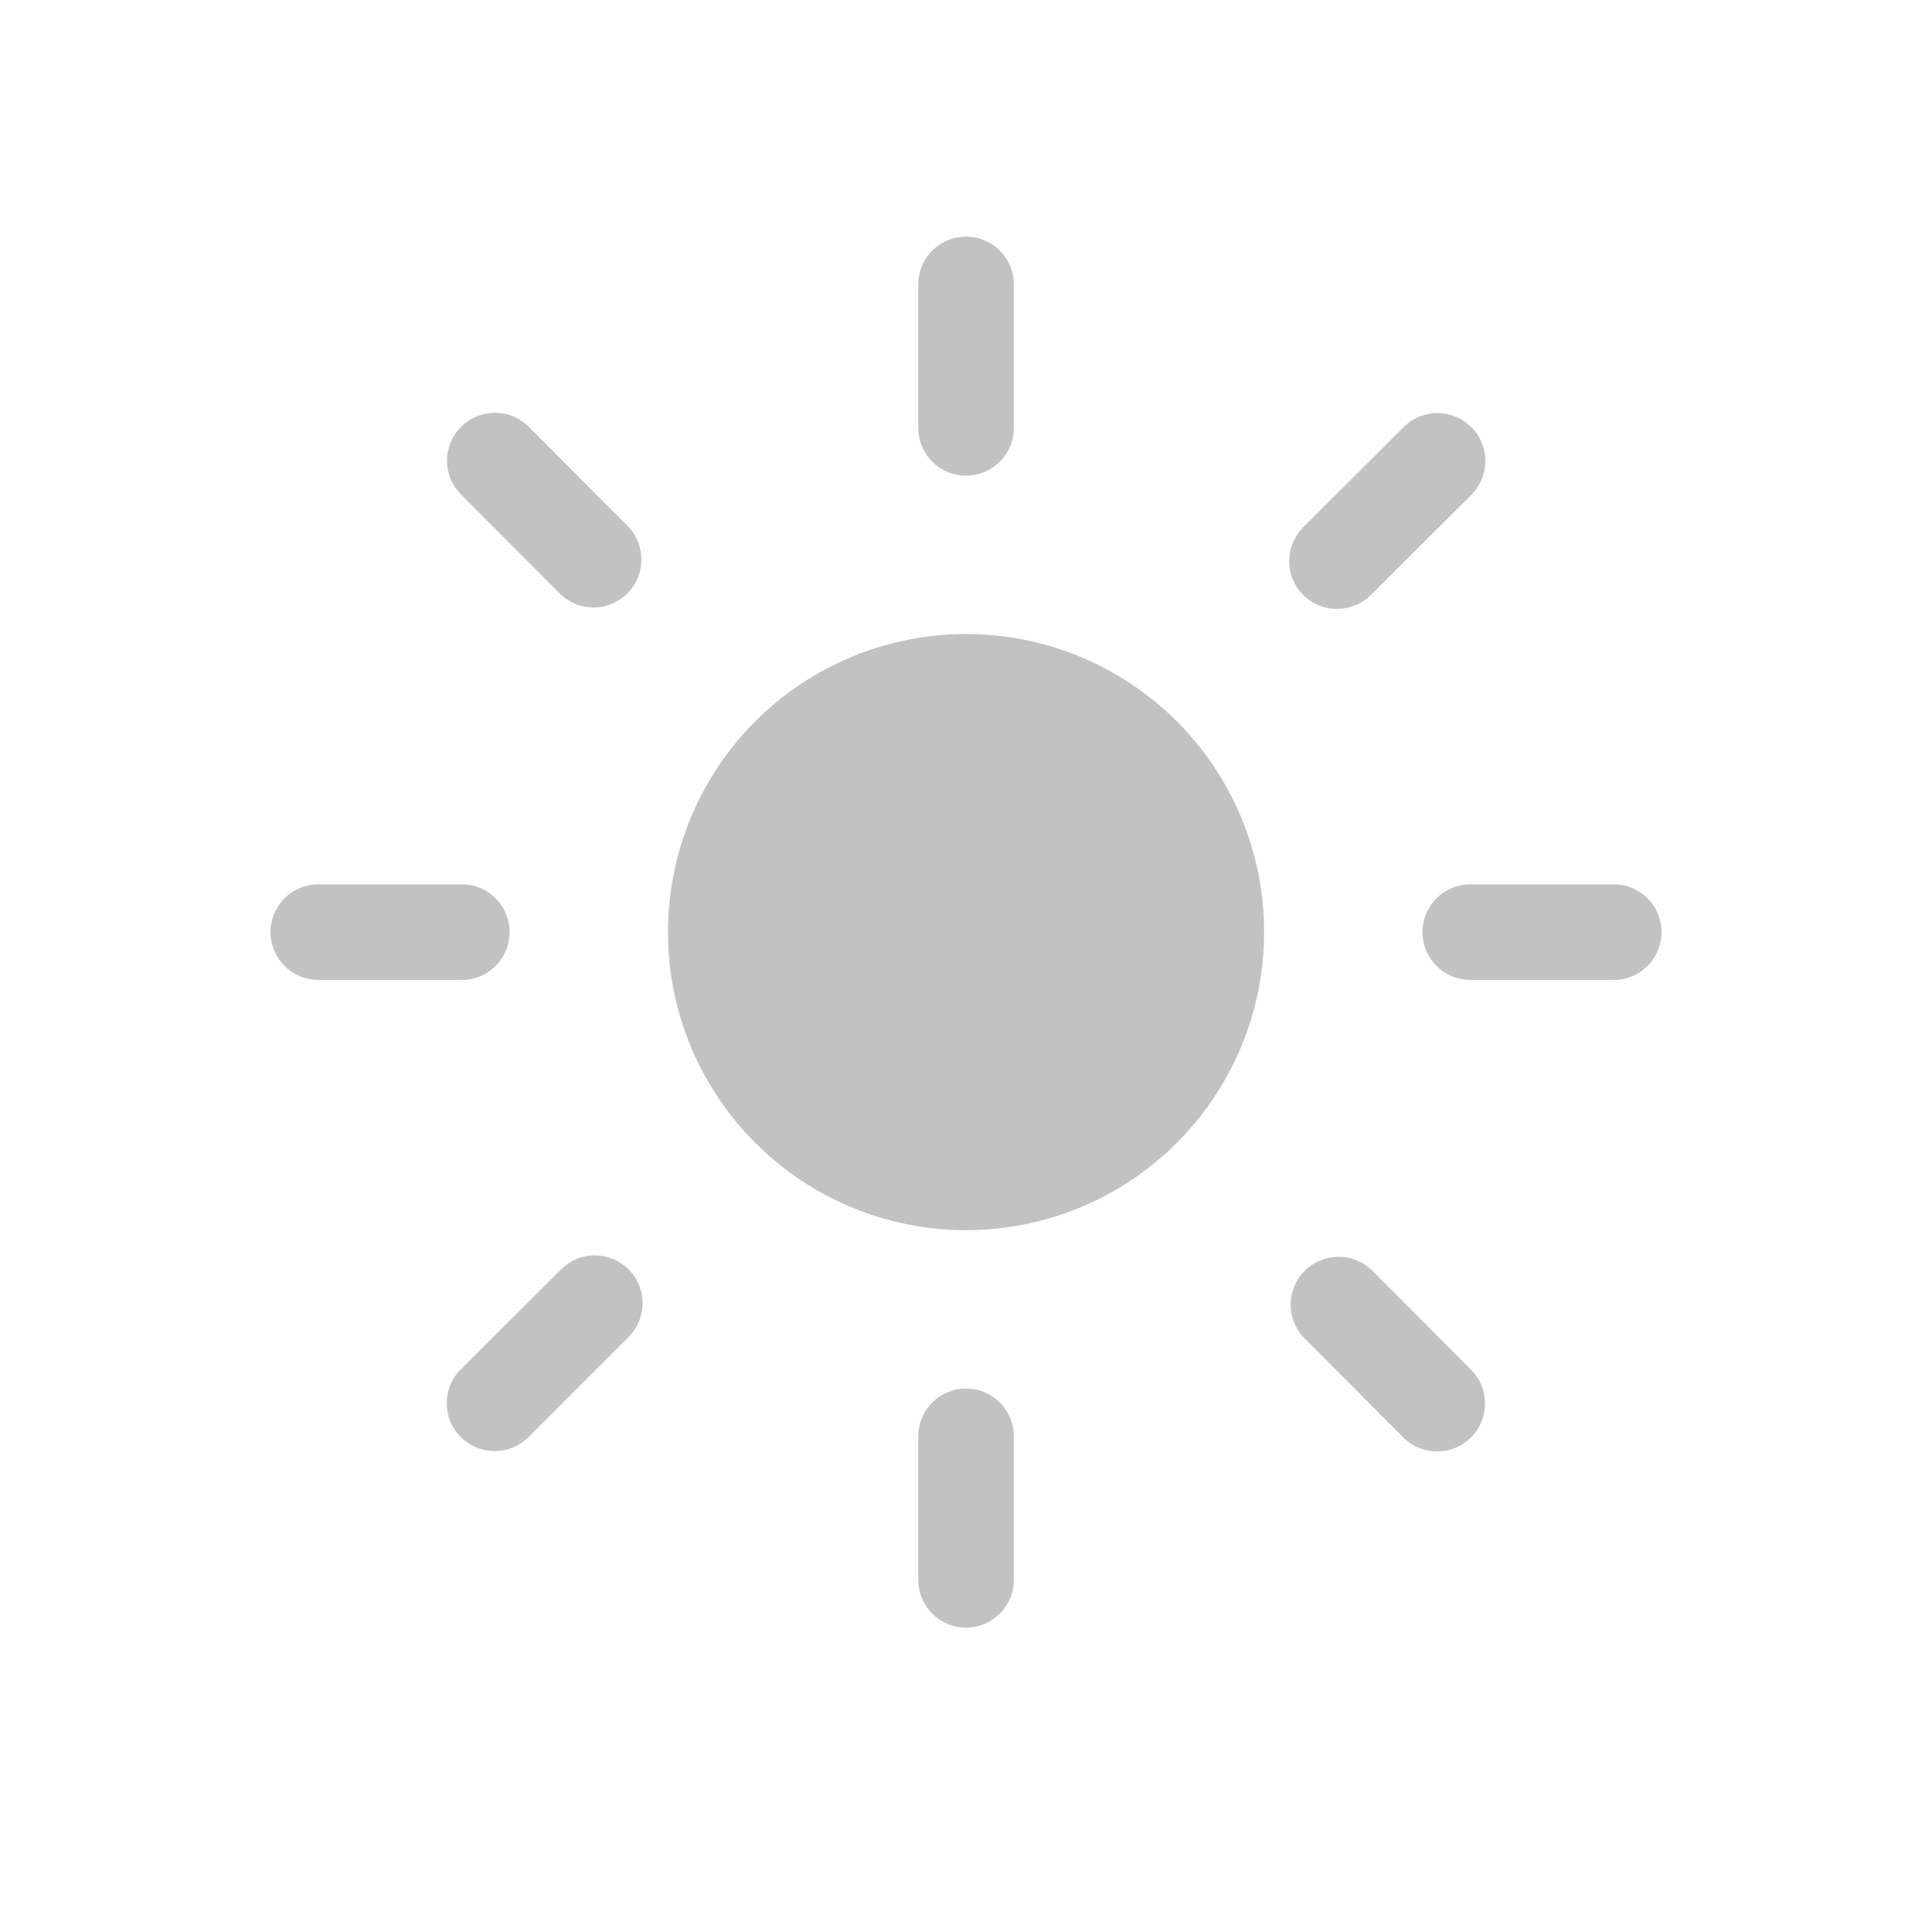 <svg width="25" height="25" viewBox="0 0 25 25" fill="none" xmlns="http://www.w3.org/2000/svg">
<g clip-path="url(#clip0_231_511)">
<path d="M12.5 17.968C12.336 17.968 12.179 18.033 12.063 18.149C11.947 18.265 11.882 18.422 11.882 18.587V20.443C11.882 20.607 11.947 20.764 12.063 20.88C12.179 20.996 12.336 21.062 12.5 21.062C12.664 21.062 12.822 20.996 12.938 20.88C13.054 20.764 13.119 20.607 13.119 20.443V18.587C13.119 18.422 13.054 18.265 12.938 18.149C12.822 18.033 12.664 17.968 12.5 17.968Z" fill="#C2C2C2"/>
<path d="M12.5 3.062C12.336 3.062 12.179 3.127 12.063 3.243C11.947 3.359 11.882 3.516 11.882 3.68V5.537C11.882 5.701 11.947 5.858 12.063 5.974C12.179 6.09 12.336 6.155 12.5 6.155C12.664 6.155 12.822 6.09 12.938 5.974C13.054 5.858 13.119 5.701 13.119 5.537V3.68C13.119 3.516 13.054 3.359 12.938 3.243C12.822 3.127 12.664 3.062 12.5 3.062Z" fill="#C2C2C2"/>
<path d="M6.594 12.062C6.594 11.898 6.529 11.74 6.413 11.624C6.297 11.508 6.139 11.443 5.975 11.443H4.119C3.955 11.443 3.797 11.508 3.682 11.624C3.566 11.74 3.5 11.898 3.5 12.062C3.5 12.226 3.566 12.383 3.682 12.499C3.797 12.615 3.955 12.68 4.119 12.68H5.975C6.139 12.68 6.297 12.615 6.413 12.499C6.529 12.383 6.594 12.226 6.594 12.062Z" fill="#C2C2C2"/>
<path d="M20.882 11.443H19.025C18.861 11.443 18.704 11.508 18.588 11.624C18.472 11.74 18.407 11.898 18.407 12.062C18.407 12.226 18.472 12.383 18.588 12.499C18.704 12.615 18.861 12.68 19.025 12.68H20.882C21.046 12.68 21.203 12.615 21.319 12.499C21.435 12.383 21.5 12.226 21.5 12.062C21.5 11.898 21.435 11.74 21.319 11.624C21.203 11.508 21.046 11.443 20.882 11.443Z" fill="#C2C2C2"/>
<path d="M7.699 16.244C7.618 16.244 7.537 16.26 7.462 16.291C7.387 16.322 7.319 16.368 7.261 16.425L5.943 17.739C5.835 17.857 5.777 18.012 5.781 18.171C5.784 18.331 5.849 18.483 5.962 18.596C6.075 18.709 6.227 18.774 6.387 18.777C6.546 18.781 6.701 18.723 6.819 18.615L8.133 17.301C8.22 17.214 8.279 17.104 8.303 16.984C8.327 16.863 8.315 16.739 8.268 16.625C8.221 16.512 8.141 16.415 8.039 16.348C7.937 16.28 7.817 16.244 7.694 16.244H7.699Z" fill="#C2C2C2"/>
<path d="M17.301 7.879C17.383 7.879 17.463 7.863 17.538 7.832C17.614 7.801 17.682 7.755 17.74 7.698L19.058 6.384C19.165 6.266 19.224 6.111 19.22 5.952C19.217 5.792 19.152 5.64 19.039 5.527C18.926 5.414 18.774 5.349 18.614 5.346C18.454 5.342 18.3 5.4 18.182 5.508L16.864 6.822C16.777 6.909 16.718 7.019 16.694 7.139C16.67 7.26 16.682 7.384 16.729 7.498C16.776 7.611 16.856 7.708 16.958 7.776C17.06 7.844 17.179 7.88 17.301 7.879Z" fill="#C2C2C2"/>
<path d="M6.823 5.504C6.705 5.397 6.55 5.338 6.39 5.342C6.231 5.345 6.079 5.41 5.966 5.523C5.853 5.636 5.788 5.788 5.784 5.948C5.781 6.107 5.839 6.262 5.947 6.38L7.261 7.698C7.379 7.806 7.534 7.864 7.693 7.86C7.853 7.857 8.005 7.792 8.118 7.679C8.231 7.566 8.296 7.414 8.299 7.254C8.303 7.095 8.245 6.94 8.137 6.822L6.823 5.504Z" fill="#C2C2C2"/>
<path d="M17.74 16.425C17.622 16.317 17.467 16.259 17.308 16.263C17.148 16.266 16.996 16.331 16.883 16.444C16.77 16.557 16.705 16.709 16.701 16.869C16.698 17.028 16.756 17.183 16.864 17.301L18.178 18.619C18.296 18.727 18.451 18.785 18.61 18.781C18.77 18.778 18.922 18.713 19.035 18.6C19.148 18.487 19.213 18.335 19.216 18.175C19.22 18.016 19.162 17.861 19.054 17.743L17.74 16.425Z" fill="#C2C2C2"/>
<path d="M12.5 8.204C11.738 8.204 10.992 8.431 10.357 8.854C9.723 9.278 9.229 9.881 8.937 10.585C8.645 11.29 8.569 12.066 8.717 12.814C8.866 13.562 9.234 14.249 9.773 14.789C10.312 15.328 11 15.696 11.748 15.845C12.496 15.993 13.272 15.917 13.976 15.625C14.681 15.333 15.284 14.839 15.707 14.204C16.131 13.57 16.358 12.824 16.358 12.062C16.358 11.039 15.951 10.057 15.228 9.334C14.504 8.611 13.523 8.204 12.5 8.204Z" fill="#C2C2C2"/>
</g>
<defs>
<clipPath id="clip0_231_511">
<rect width="18" height="18" fill="white" transform="translate(3.5 3.062)"/>
</clipPath>
</defs>
</svg>
